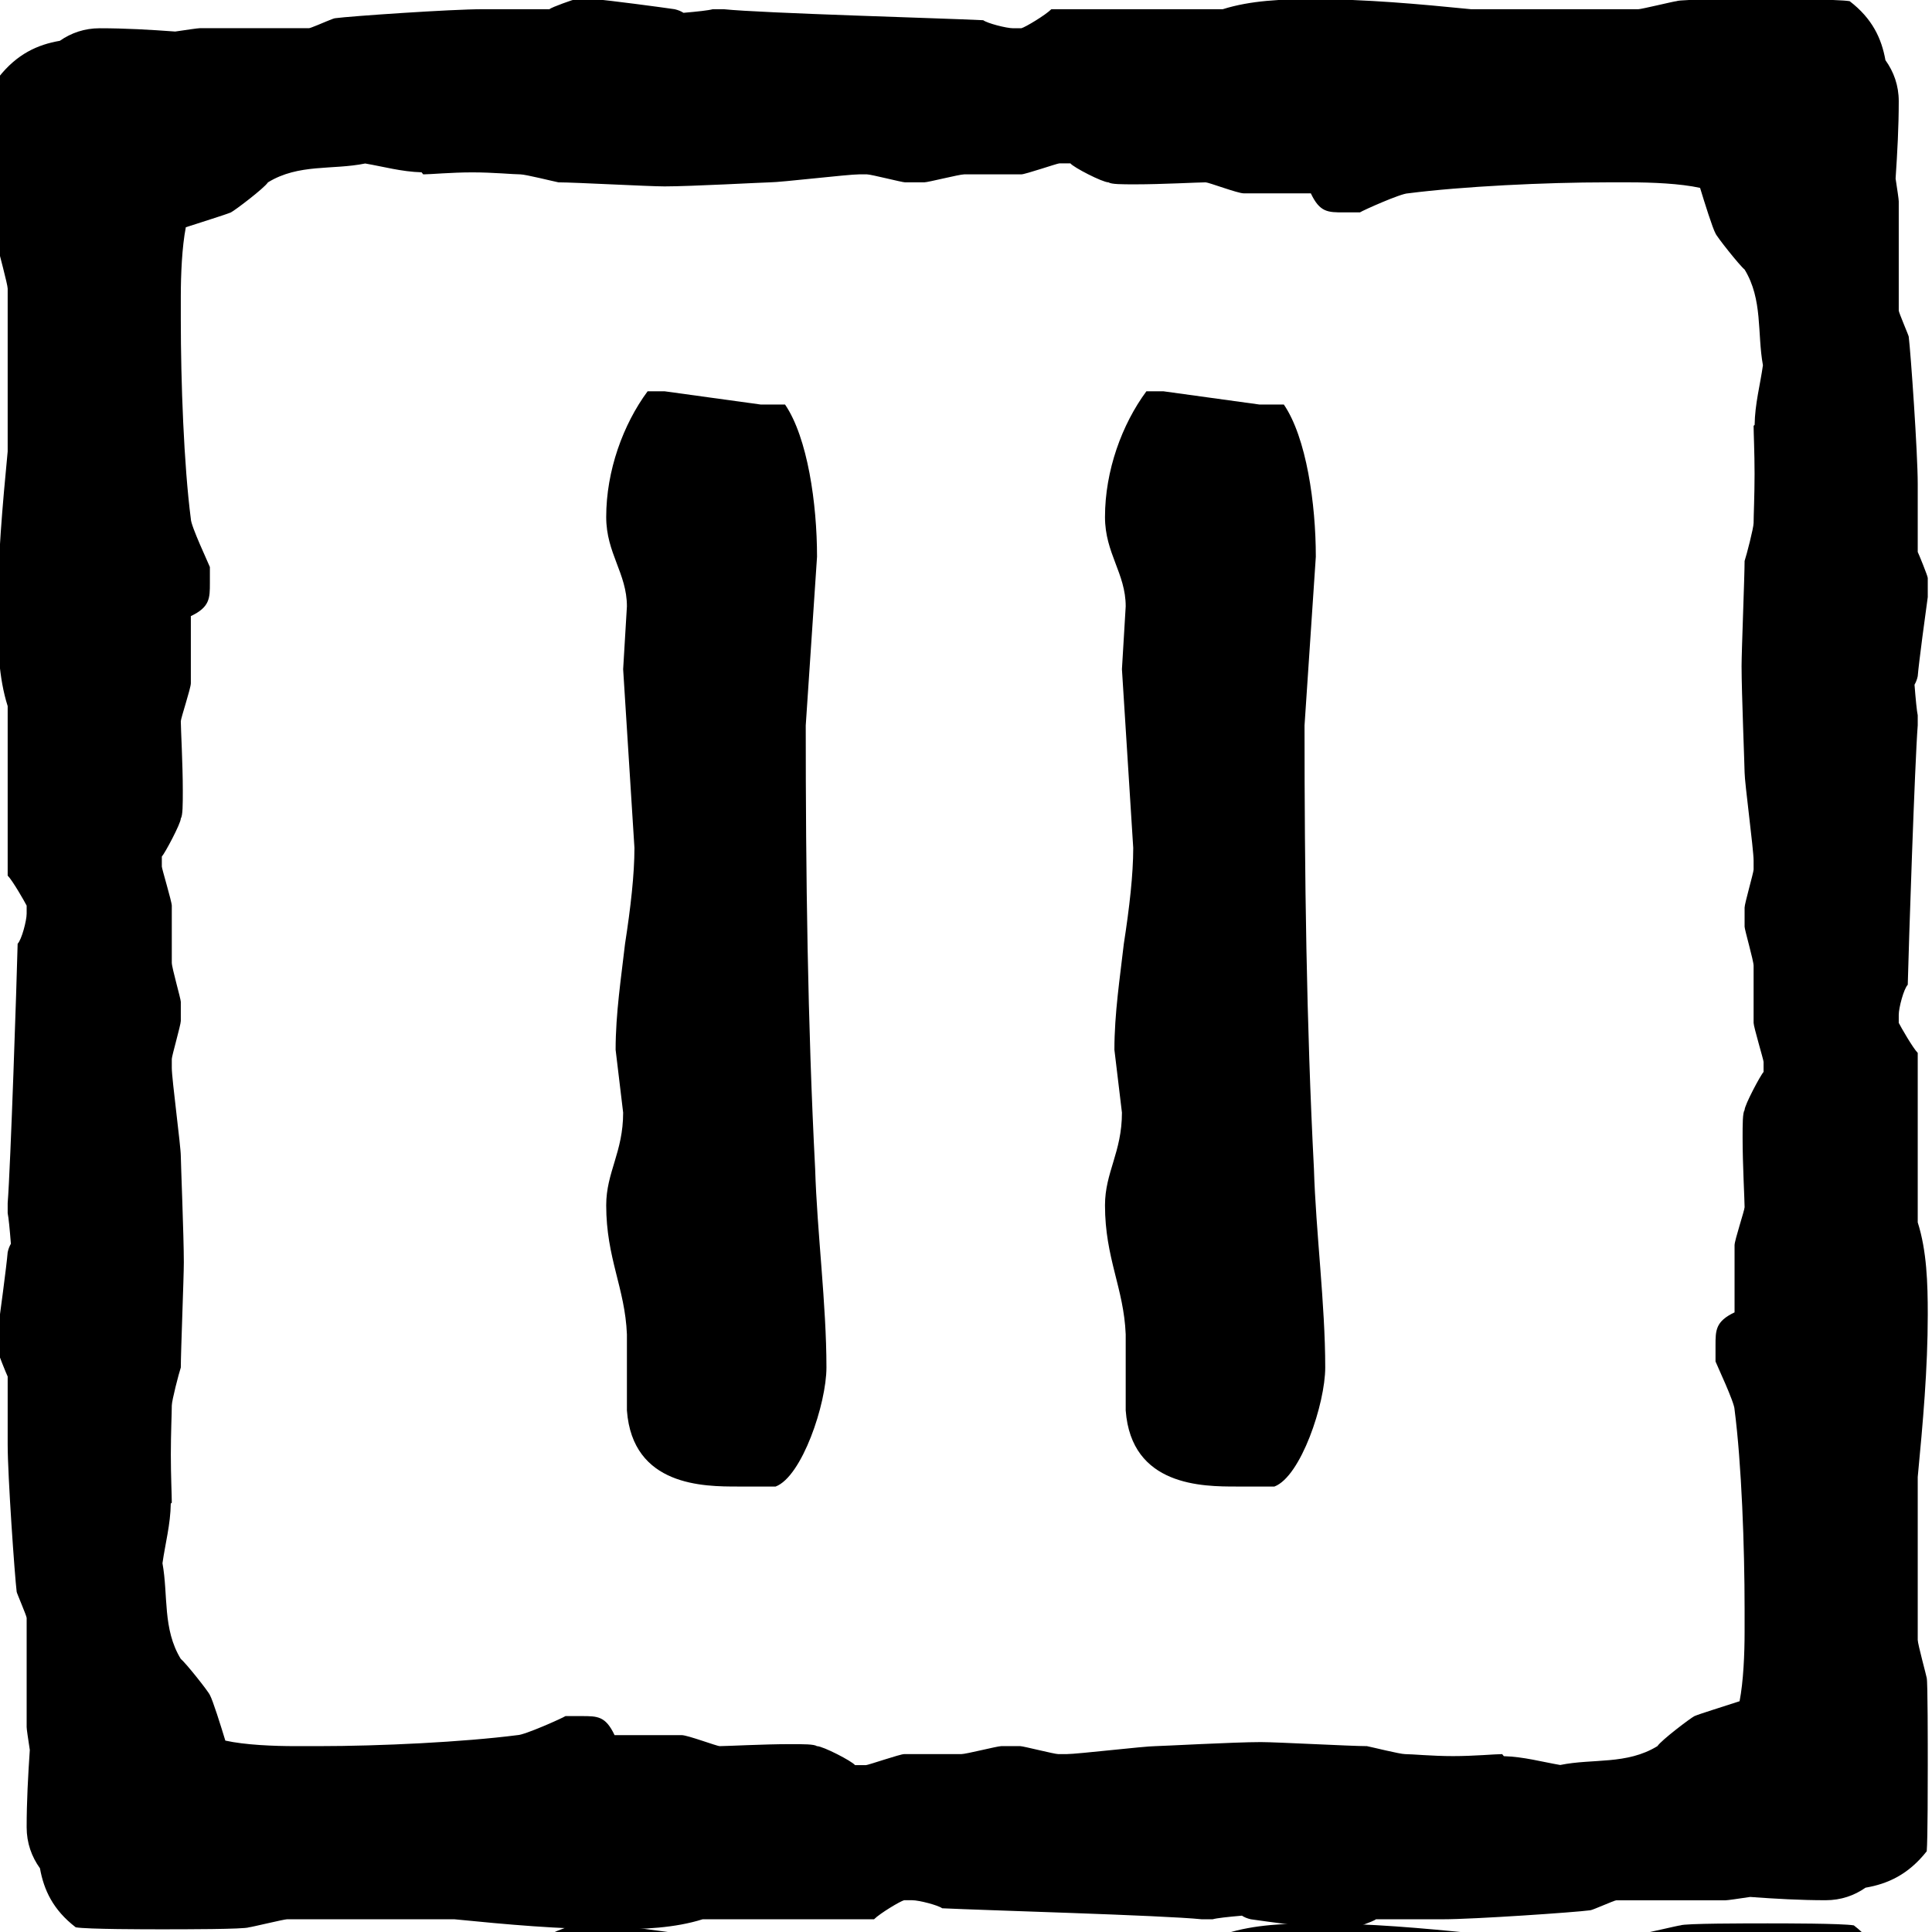 <?xml version="1.0" encoding="UTF-8" standalone="no"?>
<!DOCTYPE svg PUBLIC "-//W3C//DTD SVG 1.1//EN" "http://www.w3.org/Graphics/SVG/1.1/DTD/svg11.dtd">
<svg width="100%" height="100%" viewBox="0 0 30 30" version="1.1" xmlns="http://www.w3.org/2000/svg" xmlns:xlink="http://www.w3.org/1999/xlink" xml:space="preserve" xmlns:serif="http://www.serif.com/" style="fill-rule:evenodd;clip-rule:evenodd;stroke-linejoin:round;stroke-miterlimit:2;">
    <g transform="matrix(1,0,0,1,-30,0)">
        <g>
            <path d="M19.042,0.156C19.477,0.019 19.964,0 20.442,0C21.267,0 22.085,0.075 22.901,0.156L25.502,0.156C25.549,0.156 26.063,0.031 26.094,0.031C26.156,0 27.122,0 27.449,0C27.682,0 28.6,0 28.786,0.031C29.139,0.302 29.282,0.612 29.342,0.948C29.471,1.128 29.549,1.34 29.549,1.587C29.549,1.985 29.527,2.386 29.5,2.788C29.527,2.964 29.549,3.112 29.549,3.143L29.549,4.84C29.549,4.871 29.704,5.229 29.704,5.245C29.735,5.494 29.844,7.051 29.844,7.534L29.844,8.592C29.86,8.623 30,8.966 30,8.997L30,9.293C29.969,9.511 29.86,10.32 29.844,10.523C29.833,10.576 29.815,10.619 29.794,10.655C29.812,10.884 29.83,11.066 29.844,11.131L29.844,11.286C29.798,11.878 29.704,14.712 29.689,15.319C29.627,15.381 29.549,15.677 29.549,15.786L29.549,15.911C29.58,15.973 29.767,16.3 29.844,16.378L29.844,19.012C29.985,19.456 30,19.957 30,20.442C30,21.291 29.924,22.132 29.844,22.97L29.844,25.502C29.844,25.565 29.984,26.078 29.984,26.094C30,26.156 30,27.122 30,27.449C30,27.682 30,28.6 29.984,28.787C29.699,29.149 29.378,29.294 29.033,29.353C28.858,29.475 28.651,29.548 28.413,29.548C28.023,29.548 27.632,29.526 27.24,29.497C27.051,29.525 26.889,29.549 26.857,29.549L25.16,29.549C25.129,29.549 24.786,29.704 24.755,29.704C24.522,29.736 22.949,29.844 22.466,29.844L21.423,29.844C21.392,29.876 21.034,30 21.018,30L20.723,30C20.505,29.984 19.695,29.876 19.477,29.844L19.477,29.844C19.422,29.831 19.376,29.812 19.34,29.788C19.121,29.807 18.948,29.826 18.885,29.844L18.714,29.844C18.122,29.782 15.304,29.704 14.681,29.673C14.619,29.626 14.323,29.548 14.214,29.548L14.089,29.548C14.027,29.564 13.715,29.751 13.622,29.844L10.958,29.844C10.523,29.981 10.036,30 9.558,30C8.733,30 7.915,29.925 7.099,29.844L4.498,29.844C4.451,29.844 3.937,29.969 3.906,29.969C3.844,30 2.878,30 2.551,30C2.318,30 1.4,30 1.214,29.969C0.861,29.698 0.718,29.388 0.658,29.052C0.529,28.872 0.451,28.66 0.451,28.413C0.451,28.015 0.473,27.614 0.5,27.212C0.473,27.036 0.451,26.888 0.451,26.857L0.451,25.16C0.451,25.129 0.296,24.771 0.296,24.755C0.265,24.506 0.156,22.949 0.156,22.466L0.156,21.408C0.14,21.377 0,21.034 0,21.003L0,20.707C0.031,20.489 0.14,19.68 0.156,19.477C0.167,19.424 0.185,19.381 0.206,19.345C0.188,19.116 0.17,18.934 0.156,18.869L0.156,18.714C0.202,18.122 0.296,15.288 0.311,14.681C0.373,14.619 0.451,14.323 0.451,14.214L0.451,14.089C0.42,14.027 0.233,13.7 0.156,13.622L0.156,10.988C0.015,10.544 0,10.043 0,9.558C0,8.709 0.076,7.868 0.156,7.03L0.156,4.498C0.156,4.435 0.016,3.922 0.016,3.906C0,3.844 0,2.878 0,2.551C0,2.318 0,1.4 0.016,1.213C0.301,0.851 0.622,0.706 0.967,0.647C1.142,0.525 1.349,0.452 1.587,0.452C1.977,0.452 2.368,0.474 2.76,0.503C2.949,0.475 3.111,0.451 3.143,0.451L4.84,0.451C4.871,0.451 5.214,0.296 5.245,0.296C5.478,0.264 7.051,0.156 7.534,0.156L8.577,0.156C8.608,0.124 8.966,0 8.982,0L9.277,0C9.495,0.016 10.305,0.124 10.523,0.156L10.523,0.156C10.578,0.169 10.624,0.188 10.66,0.212C10.879,0.193 11.052,0.174 11.115,0.156L11.286,0.156C11.878,0.218 14.696,0.296 15.319,0.327C15.381,0.374 15.677,0.452 15.786,0.452L15.911,0.452C15.973,0.436 16.285,0.249 16.378,0.156L19.042,0.156ZM26.461,2.933C26.152,2.865 25.713,2.847 25.362,2.847L25.02,2.847C24.054,2.847 22.762,2.91 21.921,3.018C21.812,3.018 21.22,3.283 21.174,3.314L20.925,3.314C20.675,3.314 20.551,3.314 20.411,3.018L19.368,3.018C19.274,3.018 18.823,2.847 18.776,2.847C18.667,2.847 18.091,2.878 17.686,2.878C17.468,2.878 17.312,2.878 17.266,2.847C17.172,2.847 16.721,2.614 16.674,2.552L16.503,2.552C16.471,2.552 15.973,2.723 15.911,2.723L15.023,2.723C14.946,2.723 14.463,2.847 14.401,2.847L14.105,2.847C14.058,2.847 13.575,2.723 13.513,2.723L13.388,2.723C13.216,2.723 12.173,2.847 12.002,2.847C11.924,2.847 10.772,2.91 10.367,2.91C10.118,2.91 8.966,2.847 8.717,2.847C8.639,2.832 8.203,2.723 8.125,2.723C8.016,2.723 7.705,2.692 7.378,2.692C7.051,2.692 6.724,2.723 6.615,2.723C6.608,2.713 6.599,2.702 6.589,2.691C6.278,2.682 5.994,2.602 5.713,2.554C5.204,2.658 4.68,2.554 4.202,2.847C4.14,2.941 3.688,3.283 3.626,3.314C3.548,3.348 3.163,3.467 2.925,3.545C2.865,3.853 2.847,4.285 2.847,4.622L2.847,4.98C2.847,5.946 2.894,7.238 3.003,8.079C3.003,8.188 3.283,8.78 3.299,8.826L3.299,9.075C3.299,9.309 3.299,9.449 3.003,9.589L3.003,10.633C3.003,10.71 2.847,11.177 2.847,11.224C2.847,11.333 2.878,11.894 2.878,12.299C2.878,12.517 2.878,12.688 2.847,12.735C2.847,12.812 2.598,13.279 2.552,13.326L2.552,13.482C2.552,13.513 2.707,14.027 2.707,14.089L2.707,14.977C2.707,15.055 2.847,15.537 2.847,15.584L2.847,15.881C2.847,15.943 2.707,16.426 2.707,16.472L2.707,16.612C2.707,16.784 2.847,17.827 2.847,17.982C2.847,18.076 2.894,19.228 2.894,19.633C2.894,19.866 2.847,21.034 2.847,21.268C2.816,21.361 2.707,21.781 2.707,21.859C2.707,21.968 2.692,22.295 2.692,22.622C2.692,22.949 2.707,23.26 2.707,23.369C2.702,23.374 2.697,23.378 2.691,23.383C2.687,23.706 2.605,24.005 2.562,24.31C2.653,24.808 2.562,25.332 2.847,25.798C2.925,25.86 3.283,26.312 3.299,26.359C3.343,26.436 3.467,26.83 3.539,27.067C3.848,27.135 4.287,27.153 4.638,27.153L4.98,27.153C5.946,27.153 7.238,27.09 8.079,26.982C8.188,26.982 8.78,26.717 8.826,26.686L9.075,26.686C9.325,26.686 9.449,26.686 9.589,26.982L10.632,26.982C10.726,26.982 11.177,27.153 11.224,27.153C11.333,27.153 11.909,27.122 12.314,27.122C12.532,27.122 12.688,27.122 12.734,27.153C12.828,27.153 13.279,27.386 13.326,27.448L13.497,27.448C13.529,27.448 14.027,27.277 14.089,27.277L14.977,27.277C15.054,27.277 15.537,27.153 15.599,27.153L15.895,27.153C15.942,27.153 16.425,27.277 16.487,27.277L16.612,27.277C16.784,27.277 17.827,27.153 17.998,27.153C18.076,27.153 19.228,27.09 19.633,27.09C19.882,27.09 21.034,27.153 21.283,27.153C21.361,27.168 21.797,27.277 21.875,27.277C21.984,27.277 22.295,27.308 22.622,27.308C22.949,27.308 23.276,27.277 23.385,27.277C23.392,27.287 23.401,27.298 23.411,27.309C23.722,27.318 24.006,27.398 24.287,27.446C24.796,27.342 25.32,27.446 25.798,27.153C25.86,27.059 26.312,26.717 26.374,26.686C26.452,26.652 26.837,26.533 27.075,26.455C27.135,26.147 27.153,25.715 27.153,25.378L27.153,25.02C27.153,24.054 27.106,22.762 26.997,21.921C26.997,21.812 26.717,21.22 26.701,21.174L26.701,20.925C26.701,20.691 26.701,20.551 26.997,20.411L26.997,19.367C26.997,19.29 27.153,18.823 27.153,18.776C27.153,18.667 27.122,18.106 27.122,17.701C27.122,17.483 27.122,17.312 27.153,17.265C27.153,17.188 27.402,16.721 27.448,16.674L27.448,16.518C27.448,16.487 27.293,15.973 27.293,15.911L27.293,15.023C27.293,14.945 27.153,14.463 27.153,14.416L27.153,14.119C27.153,14.057 27.293,13.574 27.293,13.528L27.293,13.388C27.293,13.216 27.153,12.173 27.153,12.018C27.153,11.924 27.106,10.772 27.106,10.367C27.106,10.134 27.153,8.966 27.153,8.732C27.184,8.639 27.293,8.219 27.293,8.141C27.293,8.032 27.308,7.705 27.308,7.378C27.308,7.051 27.293,6.74 27.293,6.631C27.298,6.626 27.303,6.622 27.309,6.617C27.313,6.294 27.395,5.995 27.438,5.69C27.347,5.192 27.438,4.668 27.153,4.202C27.075,4.14 26.717,3.688 26.701,3.641C26.657,3.564 26.533,3.17 26.461,2.933Z" style="fill-rule:nonzero;"/>
        </g>
        <path d="M19.042,30.156C19.477,30.019 19.964,30 20.442,30C21.267,30 22.085,30.075 22.901,30.156L25.502,30.156C25.549,30.156 26.063,30.031 26.094,30.031C26.156,30 27.122,30 27.449,30C27.682,30 28.6,30 28.786,30.031C29.139,30.302 29.282,30.612 29.342,30.948C29.471,31.128 29.549,31.34 29.549,31.587C29.549,31.985 29.527,32.386 29.5,32.788C29.527,32.964 29.549,33.112 29.549,33.143L29.549,34.84C29.549,34.871 29.704,35.229 29.704,35.245C29.735,35.494 29.844,37.051 29.844,37.534L29.844,38.592C29.86,38.623 30,38.966 30,38.997L30,39.293C29.969,39.511 29.86,40.32 29.844,40.523C29.833,40.576 29.815,40.619 29.794,40.655C29.812,40.884 29.83,41.066 29.844,41.131L29.844,41.286C29.798,41.878 29.704,44.712 29.689,45.319C29.627,45.381 29.549,45.677 29.549,45.786L29.549,45.911C29.58,45.973 29.767,46.3 29.844,46.378L29.844,49.012C29.985,49.456 30,49.957 30,50.442C30,51.291 29.924,52.132 29.844,52.97L29.844,55.502C29.844,55.565 29.984,56.078 29.984,56.094C30,56.156 30,57.122 30,57.449C30,57.682 30,58.6 29.984,58.787C29.699,59.149 29.378,59.294 29.033,59.353C28.858,59.475 28.651,59.548 28.413,59.548C28.023,59.548 27.632,59.526 27.24,59.497C27.051,59.525 26.889,59.549 26.857,59.549L25.16,59.549C25.129,59.549 24.786,59.704 24.755,59.704C24.522,59.736 22.949,59.844 22.466,59.844L21.423,59.844C21.392,59.876 21.034,60 21.018,60L20.723,60C20.505,59.984 19.695,59.876 19.477,59.844L19.477,59.844C19.422,59.831 19.376,59.812 19.34,59.788C19.121,59.807 18.948,59.826 18.885,59.844L18.714,59.844C18.122,59.782 15.304,59.704 14.681,59.673C14.619,59.626 14.323,59.548 14.214,59.548L14.089,59.548C14.027,59.564 13.715,59.751 13.622,59.844L10.958,59.844C10.523,59.981 10.036,60 9.558,60C8.733,60 7.915,59.925 7.099,59.844L4.498,59.844C4.451,59.844 3.937,59.969 3.906,59.969C3.844,60 2.878,60 2.551,60C2.318,60 1.4,60 1.214,59.969C0.861,59.698 0.718,59.388 0.658,59.052C0.529,58.872 0.451,58.66 0.451,58.413C0.451,58.015 0.473,57.614 0.5,57.212C0.473,57.036 0.451,56.888 0.451,56.857L0.451,55.16C0.451,55.129 0.296,54.771 0.296,54.755C0.265,54.506 0.156,52.949 0.156,52.466L0.156,51.408C0.14,51.377 0,51.034 0,51.003L0,50.707C0.031,50.489 0.14,49.68 0.156,49.477C0.167,49.424 0.185,49.381 0.206,49.345C0.188,49.116 0.17,48.934 0.156,48.869L0.156,48.714C0.202,48.122 0.296,45.288 0.311,44.681C0.373,44.619 0.451,44.323 0.451,44.214L0.451,44.089C0.42,44.027 0.233,43.7 0.156,43.622L0.156,40.988C0.015,40.544 0,40.043 0,39.558C0,38.709 0.076,37.868 0.156,37.03L0.156,34.498C0.156,34.435 0.016,33.922 0.016,33.906C0,33.844 0,32.878 0,32.551C0,32.318 0,31.4 0.016,31.213C0.301,30.851 0.622,30.706 0.967,30.647C1.142,30.525 1.349,30.452 1.587,30.452C1.977,30.452 2.368,30.474 2.76,30.503C2.949,30.475 3.111,30.451 3.143,30.451L4.84,30.451C4.871,30.451 5.214,30.296 5.245,30.296C5.478,30.264 7.051,30.156 7.534,30.156L8.577,30.156C8.608,30.124 8.966,30 8.982,30L9.277,30C9.495,30.016 10.305,30.124 10.523,30.156L10.523,30.156C10.578,30.169 10.624,30.188 10.66,30.212C10.879,30.193 11.052,30.174 11.115,30.156L11.286,30.156C11.878,30.218 14.696,30.296 15.319,30.327C15.381,30.374 15.677,30.452 15.786,30.452L15.911,30.452C15.973,30.436 16.285,30.249 16.378,30.156L19.042,30.156ZM10.101,36.191C10.14,36.161 10.178,36.135 10.215,36.111C10.271,36.153 10.329,36.193 10.391,36.23L10.823,36.243C10.917,36.313 10.988,36.415 11.042,36.533C11.431,36.684 11.835,36.819 12.161,37.036C12.612,37.306 12.566,37.634 13.204,37.847C13.578,37.975 14.231,39.213 14.792,39.285C14.792,39.285 14.932,39.327 14.932,39.356C15.944,40.025 15.929,40.195 16.147,40.267C16.147,40.267 16.38,40.295 16.676,40.295C16.941,40.48 17.33,41.035 17.672,41.249C18.965,41.818 18.918,41.989 19.074,42.216C19.447,42.529 19.696,42.487 20.179,42.97C20.335,42.97 20.693,43.639 20.848,43.71C21.502,44.109 22.95,44.522 22.95,45.39C22.95,46.13 21.767,46.841 21.129,46.984C20.802,47.055 20.288,47.923 20.101,47.923C19.743,48.393 19.556,48.364 19.136,48.563C18.965,48.734 18.638,49.574 18.186,49.574C18.155,49.574 17.999,49.616 17.999,49.616C17.641,49.702 17.376,49.816 17.112,50.058L16.676,50.584L16.147,50.584C16.038,50.584 15.197,51.424 14.636,51.566C14.045,51.908 13.764,52.619 13.282,52.89L12.939,52.989L12.161,53.928C11.881,54.057 11.46,54.028 11.242,54.199C10.915,54.427 10.588,54.711 10.246,54.711C9.327,54.711 8.658,53.687 8.658,53.146C8.658,52.832 8.818,52.584 9.052,52.377C9.049,52.362 9.047,52.346 9.045,52.33L9.045,51.708C9.034,51.338 8.795,51.061 8.795,50.651C8.795,50.4 8.988,50.215 8.988,49.898L8.874,49.369L9.125,47.703C9.125,47.254 8.988,46.791 8.988,46.263L9.045,45.734L8.794,45.232C8.794,45.126 8.988,44.756 9.045,44.782C8.965,44.624 8.681,43.037 8.681,42.813C8.681,42.509 8.817,42.377 8.817,42.059C8.817,41.821 8.737,41.689 8.737,41.531C8.737,40.936 8.988,40.394 8.988,39.865C8.988,39.363 8.794,38.9 8.795,38.398L8.897,37.896C8.897,37.592 8.658,37.486 8.658,37.169C8.658,36.746 8.829,36.362 9.114,36.111L9.41,36.111C9.677,36.111 9.877,36.154 10.101,36.191ZM11.134,38.587L11.119,38.834C11.119,40.05 11.165,41.279 11.199,42.495C11.233,42.998 11.393,43.593 11.393,44.108L11.199,44.624L11.393,45.324L11.279,46.672C11.279,47.955 11.301,49.197 11.381,50.387C11.384,50.513 11.394,50.643 11.408,50.777C11.842,50.48 12.366,50.155 12.799,49.873C13.235,49.873 14.154,48.834 14.356,48.563C14.932,48.065 14.948,48.606 15.352,47.894C15.446,47.752 16.707,47.055 16.738,47.055C16.847,47.041 17.034,46.87 17.05,46.841C17.844,46.315 18.513,45.774 19.4,45.262C19.618,45.262 19.945,44.949 19.945,44.621C18.965,43.853 18.638,43.839 17.563,43.141C17.252,42.942 17.143,42.657 16.707,42.501C16.676,42.501 16.442,42.458 16.442,42.458C16.271,42.287 16.256,41.946 16.006,41.946C15.493,41.946 15.041,41.206 14.792,41.007L13.749,40.295C13.64,40.295 13.048,39.797 12.939,39.726C12.635,39.567 11.657,38.706 11.134,38.587Z"/>
        <path d="M49.042,30.022C49.477,29.885 49.964,29.866 50.442,29.866C51.267,29.866 52.085,29.94 52.901,30.022L55.502,30.022C55.549,30.022 56.063,29.897 56.094,29.897C56.156,29.866 57.122,29.866 57.449,29.866C57.682,29.866 58.6,29.866 58.786,29.897C59.139,30.168 59.282,30.478 59.342,30.814C59.471,30.994 59.549,31.206 59.549,31.453C59.549,31.851 59.527,32.252 59.5,32.654C59.527,32.83 59.549,32.978 59.549,33.009L59.549,34.706C59.549,34.737 59.704,35.095 59.704,35.111C59.735,35.36 59.844,36.917 59.844,37.399L59.844,38.458C59.86,38.489 60,38.832 60,38.863L60,39.159C59.969,39.377 59.86,40.186 59.844,40.389C59.833,40.442 59.815,40.485 59.794,40.521C59.812,40.75 59.83,40.932 59.844,40.997L59.844,41.152C59.798,41.744 59.704,44.578 59.689,45.185C59.627,45.247 59.549,45.543 59.549,45.652L59.549,45.777C59.58,45.839 59.767,46.166 59.844,46.244L59.844,48.878C59.985,49.322 60,49.823 60,50.308C60,51.157 59.924,51.998 59.844,52.836L59.844,55.368C59.844,55.43 59.984,55.944 59.984,55.96C60,56.022 60,56.987 60,57.314C60,57.548 60,58.466 59.984,58.652C59.699,59.015 59.378,59.16 59.033,59.219C58.858,59.341 58.651,59.414 58.413,59.414C58.023,59.414 57.632,59.392 57.24,59.363C57.051,59.391 56.889,59.415 56.857,59.415L55.16,59.415C55.129,59.415 54.786,59.57 54.755,59.57C54.522,59.601 52.949,59.71 52.466,59.71L51.423,59.71C51.392,59.741 51.034,59.866 51.018,59.866L50.723,59.866C50.505,59.85 49.695,59.741 49.477,59.71L49.477,59.71C49.422,59.697 49.376,59.678 49.34,59.654C49.121,59.673 48.948,59.692 48.885,59.71L48.714,59.71C48.122,59.648 45.304,59.57 44.681,59.539C44.619,59.492 44.323,59.414 44.214,59.414L44.089,59.414C44.027,59.43 43.715,59.617 43.622,59.71L40.958,59.71C40.523,59.847 40.036,59.866 39.558,59.866C38.733,59.866 37.915,59.791 37.099,59.71L34.498,59.71C34.451,59.71 33.937,59.835 33.906,59.835C33.844,59.866 32.878,59.866 32.551,59.866C32.318,59.866 31.4,59.866 31.214,59.835C30.861,59.564 30.718,59.254 30.658,58.918C30.529,58.738 30.451,58.526 30.451,58.279C30.451,57.881 30.473,57.48 30.5,57.077C30.473,56.901 30.451,56.754 30.451,56.723L30.451,55.026C30.451,54.995 30.296,54.637 30.296,54.621C30.265,54.372 30.156,52.815 30.156,52.332L30.156,51.274C30.14,51.242 30,50.9 30,50.869L30,50.573C30.031,50.355 30.14,49.545 30.156,49.343C30.167,49.29 30.185,49.247 30.206,49.211C30.188,48.982 30.17,48.8 30.156,48.735L30.156,48.579C30.202,47.988 30.296,45.154 30.311,44.547C30.373,44.484 30.451,44.189 30.451,44.08L30.451,43.955C30.42,43.893 30.233,43.566 30.156,43.488L30.156,40.854C30.015,40.41 30,39.909 30,39.423C30,38.575 30.076,37.734 30.156,36.896L30.156,34.364C30.156,34.301 30.016,33.788 30.016,33.772C30,33.71 30,32.744 30,32.417C30,32.184 30,31.266 30.016,31.079C30.301,30.716 30.622,30.572 30.967,30.513C31.142,30.39 31.349,30.317 31.587,30.317C31.977,30.317 32.368,30.34 32.76,30.369C32.949,30.341 33.111,30.317 33.143,30.317L34.84,30.317C34.871,30.317 35.214,30.162 35.245,30.162C35.478,30.13 37.051,30.021 37.534,30.021L38.577,30.021C38.608,29.99 38.966,29.866 38.982,29.866L39.277,29.866C39.495,29.881 40.305,29.99 40.523,30.021L40.523,30.022C40.578,30.035 40.624,30.054 40.66,30.078C40.879,30.059 41.052,30.04 41.115,30.022L41.286,30.022C41.878,30.084 44.696,30.162 45.319,30.193C45.381,30.24 45.677,30.317 45.786,30.317L45.911,30.317C45.973,30.302 46.285,30.115 46.378,30.022L49.042,30.022ZM42.062,53.256C42.461,53.081 42.832,51.952 42.832,51.4C42.832,50.396 42.689,49.267 42.661,48.314C42.561,46.056 42.532,43.747 42.532,41.414L42.689,38.804C42.689,37.951 42.561,36.948 42.19,36.421L41.819,36.421L40.335,36.245L40.064,36.245C39.679,36.722 39.422,37.475 39.422,38.202C39.422,38.754 39.751,39.03 39.751,39.557L39.679,40.536L39.85,43.321C39.85,43.747 39.793,44.224 39.722,44.801C39.651,45.328 39.579,45.88 39.579,46.457L39.679,47.436C39.679,48.063 39.422,48.364 39.422,48.891C39.422,49.669 39.722,50.17 39.751,50.873L39.751,52.052C39.822,53.256 40.935,53.256 41.477,53.256L42.062,53.256ZM49.807,53.256C50.207,53.081 50.578,51.952 50.578,51.4C50.578,50.396 50.435,49.267 50.406,48.314C50.307,46.056 50.278,43.747 50.278,41.414L50.435,38.804C50.435,37.951 50.307,36.948 49.936,36.421L49.565,36.421L48.081,36.245L47.81,36.245C47.425,36.722 47.168,37.475 47.168,38.202C47.168,38.754 47.496,39.03 47.496,39.557L47.425,40.536L47.596,43.321C47.596,43.747 47.539,44.224 47.468,44.801C47.396,45.328 47.325,45.88 47.325,46.457L47.425,47.436C47.425,48.063 47.168,48.364 47.168,48.891C47.168,49.669 47.468,50.17 47.496,50.873L47.496,52.052C47.568,53.256 48.68,53.256 49.222,53.256L49.807,53.256Z"/>
        <g transform="matrix(1,0,0,1,60,-0.268)">
            <path d="M19.042,30.156C19.477,30.019 19.964,30 20.442,30C21.267,30 22.085,30.075 22.901,30.156L25.502,30.156C25.549,30.156 26.063,30.031 26.094,30.031C26.156,30 27.122,30 27.449,30C27.682,30 28.6,30 28.786,30.031C29.139,30.302 29.282,30.612 29.342,30.948C29.471,31.128 29.549,31.34 29.549,31.587C29.549,31.985 29.527,32.386 29.5,32.788C29.527,32.964 29.549,33.112 29.549,33.143L29.549,34.84C29.549,34.871 29.704,35.229 29.704,35.245C29.735,35.494 29.844,37.051 29.844,37.534L29.844,38.592C29.86,38.623 30,38.966 30,38.997L30,39.293C29.969,39.511 29.86,40.32 29.844,40.523C29.833,40.576 29.815,40.619 29.794,40.655C29.812,40.884 29.83,41.066 29.844,41.131L29.844,41.286C29.798,41.878 29.704,44.712 29.689,45.319C29.627,45.381 29.549,45.677 29.549,45.786L29.549,45.911C29.58,45.973 29.767,46.3 29.844,46.378L29.844,49.012C29.985,49.456 30,49.957 30,50.442C30,51.291 29.924,52.132 29.844,52.97L29.844,55.502C29.844,55.565 29.984,56.078 29.984,56.094C30,56.156 30,57.122 30,57.449C30,57.682 30,58.6 29.984,58.787C29.699,59.149 29.378,59.294 29.033,59.353C28.858,59.475 28.651,59.548 28.413,59.548C28.023,59.548 27.632,59.526 27.24,59.497C27.051,59.525 26.889,59.549 26.857,59.549L25.16,59.549C25.129,59.549 24.786,59.704 24.755,59.704C24.522,59.736 22.949,59.844 22.466,59.844L21.423,59.844C21.392,59.876 21.034,60 21.018,60L20.723,60C20.505,59.984 19.695,59.876 19.477,59.844L19.477,59.844C19.422,59.831 19.376,59.812 19.34,59.788C19.121,59.807 18.948,59.826 18.885,59.844L18.714,59.844C18.122,59.782 15.304,59.704 14.681,59.673C14.619,59.626 14.323,59.548 14.214,59.548L14.089,59.548C14.027,59.564 13.715,59.751 13.622,59.844L10.958,59.844C10.523,59.981 10.036,60 9.558,60C8.733,60 7.915,59.925 7.099,59.844L4.498,59.844C4.451,59.844 3.937,59.969 3.906,59.969C3.844,60 2.878,60 2.551,60C2.318,60 1.4,60 1.214,59.969C0.861,59.698 0.718,59.388 0.658,59.052C0.529,58.872 0.451,58.66 0.451,58.413C0.451,58.015 0.473,57.614 0.5,57.212C0.473,57.036 0.451,56.888 0.451,56.857L0.451,55.16C0.451,55.129 0.296,54.771 0.296,54.755C0.265,54.506 0.156,52.949 0.156,52.466L0.156,51.408C0.14,51.377 0,51.034 0,51.003L0,50.707C0.031,50.489 0.14,49.68 0.156,49.477C0.167,49.424 0.185,49.381 0.206,49.345C0.188,49.116 0.17,48.934 0.156,48.869L0.156,48.714C0.202,48.122 0.296,45.288 0.311,44.681C0.373,44.619 0.451,44.323 0.451,44.214L0.451,44.089C0.42,44.027 0.233,43.7 0.156,43.622L0.156,40.988C0.015,40.544 0,40.043 0,39.558C0,38.709 0.076,37.868 0.156,37.03L0.156,34.498C0.156,34.435 0.016,33.922 0.016,33.906C0,33.844 0,32.878 0,32.551C0,32.318 0,31.4 0.016,31.213C0.301,30.851 0.622,30.706 0.967,30.647C1.142,30.525 1.349,30.452 1.587,30.452C1.977,30.452 2.368,30.474 2.76,30.503C2.949,30.475 3.111,30.451 3.143,30.451L4.84,30.451C4.871,30.451 5.214,30.296 5.245,30.296C5.478,30.264 7.051,30.156 7.534,30.156L8.577,30.156C8.608,30.124 8.966,30 8.982,30L9.277,30C9.495,30.016 10.305,30.124 10.523,30.156L10.523,30.156C10.578,30.169 10.624,30.188 10.66,30.212C10.879,30.193 11.052,30.174 11.115,30.156L11.286,30.156C11.878,30.218 14.696,30.296 15.319,30.327C15.381,30.374 15.677,30.452 15.786,30.452L15.911,30.452C15.973,30.436 16.285,30.249 16.378,30.156L19.042,30.156ZM13.047,37.198C13.467,37.051 13.946,37.031 14.415,37.031C14.609,37.031 14.804,37.036 14.997,37.044C15.021,37.036 15.037,37.031 15.04,37.031L15.313,37.031C15.424,37.039 15.699,37.073 15.958,37.106C17.099,37.202 18.232,37.358 19.373,37.358L20.335,37.358C20.364,37.358 20.81,37.173 20.881,37.173C21.657,37.173 22.82,37.571 22.82,38.479C22.82,39.458 22.676,40.453 22.676,41.447C22.676,42.314 22.892,43.18 22.949,44.032L22.949,45.41C22.964,45.581 23.05,46.987 23.093,47.186L23.093,47.328C23.05,47.867 23.106,49.124 23.106,49.365C23.106,49.422 23.236,49.891 23.236,49.905C23.25,49.962 23.25,50.842 23.25,51.141C23.25,51.354 23.25,52.191 23.236,52.361C22.704,53.028 22.044,52.886 21.326,52.929C21.196,52.929 20.421,53.057 20.349,53.057L18.783,53.057C18.754,53.057 18.438,53.199 18.409,53.199C18.275,53.216 17.668,53.261 17.119,53.292C16.659,53.505 16.109,53.531 15.572,53.531C13.905,53.531 12.266,53.205 10.614,53.205L9.651,53.205C9.622,53.205 9.177,53.389 9.105,53.389C8.33,53.389 7.167,52.992 7.167,52.084C7.167,51.104 6.894,45.083 6.894,45.083C6.937,45.041 7.037,44.771 7.037,44.686C7.037,44.572 6.894,43.706 6.894,43.592L6.894,41.135C6.894,41.078 6.764,40.609 6.764,40.595C6.75,40.538 6.75,39.657 6.75,39.359C6.75,39.146 6.75,38.309 6.764,38.138C7.296,37.471 7.956,37.613 8.674,37.571C8.804,37.571 9.579,37.443 9.651,37.443L11.217,37.443C11.246,37.443 11.562,37.301 11.591,37.301C11.738,37.282 12.461,37.229 13.047,37.198ZM13.662,51.36C13.784,51.31 13.916,51.283 13.954,51.283C14.63,51.169 15.204,51.141 15.822,51.141L16.57,51.141C16.713,51.041 16.843,51.013 16.972,51.013C17.015,51.013 17.072,51.013 17.116,51.013C17.547,51.013 17.92,51.169 18.308,51.169C18.409,51.169 18.639,51.169 18.682,51.141C19.013,51.141 19.846,51.013 19.932,51.013C20.004,50.999 20.406,50.601 20.478,50.473C20.593,50.232 20.622,49.663 20.622,49.251L20.622,48.925C20.622,48.044 20.609,48.137 20.609,47.995C20.609,47.909 20.565,46.858 20.565,46.489C20.565,46.276 20.609,45.211 20.609,44.998C20.637,44.912 20.738,44.529 20.738,44.458C20.738,44.359 20.752,44.06 20.752,43.762C20.752,43.464 20.738,43.18 20.738,43.081C20.838,42.995 21.011,42.754 21.011,42.683C21.011,42.612 20.881,42.285 20.881,42.271C20.781,41.802 20.881,41.305 20.609,40.865C20.537,40.808 20.206,40.396 20.192,40.353C20.134,40.254 19.933,39.586 19.919,39.544C19.833,39.416 19.559,39.26 19.488,39.217C19.215,39.217 17.979,39.089 17.706,39.089L17.26,39.089C17.174,39.089 16.254,39.217 16.182,39.217C16.154,39.245 16.039,39.245 15.909,39.245L15.87,39.245C15.514,39.298 15.185,39.329 14.858,39.344C14.821,39.353 14.791,39.359 14.774,39.359L13.43,39.359C13.287,39.458 13.157,39.487 13.028,39.487C12.985,39.487 12.928,39.487 12.884,39.487C12.453,39.487 12.08,39.331 11.692,39.331C11.591,39.331 11.361,39.331 11.318,39.359C10.987,39.359 10.154,39.487 10.068,39.487C9.996,39.501 9.594,39.899 9.522,40.027C9.407,40.268 9.378,40.836 9.378,41.248L9.378,41.575C9.378,42.456 9.421,43.635 9.522,44.402C9.522,44.501 9.78,45.041 9.795,45.083L9.795,45.311C9.795,45.524 9.795,45.652 9.522,45.779L9.522,46.731C9.522,46.802 9.378,47.228 9.378,47.271C9.378,47.37 9.407,47.882 9.407,48.251C9.407,48.45 9.407,48.606 9.378,48.649C9.378,48.72 9.105,49.258 9.378,49.698C9.45,49.755 9.78,50.167 9.795,50.21C9.852,50.309 10.053,50.977 10.068,51.019C10.154,51.147 10.427,51.303 10.499,51.346C10.772,51.346 12.008,51.474 12.281,51.474L12.726,51.474C12.794,51.474 13.383,51.394 13.662,51.36Z"/>
        </g>
        <g transform="matrix(2.657,0,0,2.657,-149.076,-240.094)">
            <g transform="matrix(0.376,0,0,0.376,56.104,90.358)">
                <path d="M49.042,0.156C49.477,0.019 49.964,0 50.442,0C51.267,0 52.085,0.075 52.901,0.156L55.502,0.156C55.549,0.156 56.063,0.031 56.094,0.031C56.156,0 57.122,0 57.449,0C57.682,0 58.6,0 58.786,0.031C59.139,0.302 59.282,0.612 59.342,0.948C59.471,1.128 59.549,1.34 59.549,1.587C59.549,1.985 59.527,2.386 59.5,2.788C59.527,2.964 59.549,3.112 59.549,3.143L59.549,4.84C59.549,4.871 59.704,5.229 59.704,5.245C59.735,5.494 59.844,7.051 59.844,7.534L59.844,8.592C59.86,8.623 60,8.966 60,8.997L60,9.293C59.969,9.511 59.86,10.32 59.844,10.523C59.833,10.576 59.815,10.619 59.794,10.655C59.812,10.884 59.83,11.066 59.844,11.131L59.844,11.286C59.798,11.878 59.704,14.712 59.689,15.319C59.627,15.381 59.549,15.677 59.549,15.786L59.549,15.911C59.58,15.973 59.767,16.3 59.844,16.378L59.844,19.012C59.985,19.456 60,19.957 60,20.442C60,21.291 59.924,22.132 59.844,22.97L59.844,25.502C59.844,25.565 59.984,26.078 59.984,26.094C60,26.156 60,27.122 60,27.449C60,27.682 60,28.6 59.984,28.787C59.699,29.149 59.378,29.294 59.033,29.353C58.858,29.475 58.651,29.548 58.413,29.548C58.023,29.548 57.632,29.526 57.24,29.497C57.051,29.525 56.889,29.549 56.857,29.549L55.16,29.549C55.129,29.549 54.786,29.704 54.755,29.704C54.522,29.736 52.949,29.844 52.466,29.844L51.423,29.844C51.392,29.876 51.034,30 51.018,30L50.723,30C50.505,29.984 49.695,29.876 49.477,29.844L49.477,29.844C49.422,29.831 49.376,29.812 49.34,29.788C49.121,29.807 48.948,29.826 48.885,29.844L48.714,29.844C48.122,29.782 45.304,29.704 44.681,29.673C44.619,29.626 44.323,29.548 44.214,29.548L44.089,29.548C44.027,29.564 43.715,29.751 43.622,29.844L40.958,29.844C40.523,29.981 40.036,30 39.558,30C38.733,30 37.915,29.925 37.099,29.844L34.498,29.844C34.451,29.844 33.937,29.969 33.906,29.969C33.844,30 32.878,30 32.551,30C32.318,30 31.4,30 31.214,29.969C30.861,29.698 30.718,29.388 30.658,29.052C30.529,28.872 30.451,28.66 30.451,28.413C30.451,28.015 30.473,27.614 30.5,27.212C30.473,27.036 30.451,26.888 30.451,26.857L30.451,25.16C30.451,25.129 30.296,24.771 30.296,24.755C30.265,24.506 30.156,22.949 30.156,22.466L30.156,21.408C30.14,21.377 30,21.034 30,21.003L30,20.707C30.031,20.489 30.14,19.68 30.156,19.477C30.167,19.424 30.185,19.381 30.206,19.345C30.188,19.116 30.17,18.934 30.156,18.869L30.156,18.714C30.202,18.122 30.296,15.288 30.311,14.681C30.373,14.619 30.451,14.323 30.451,14.214L30.451,14.089C30.42,14.027 30.233,13.7 30.156,13.622L30.156,10.988C30.015,10.544 30,10.043 30,9.558C30,8.709 30.076,7.868 30.156,7.03L30.156,4.498C30.156,4.435 30.016,3.922 30.016,3.906C30,3.844 30,2.878 30,2.551C30,2.318 30,1.4 30.016,1.213C30.301,0.851 30.622,0.706 30.967,0.647C31.142,0.525 31.349,0.452 31.587,0.452C31.977,0.452 32.368,0.474 32.76,0.503C32.949,0.475 33.111,0.451 33.143,0.451L34.84,0.451C34.852,0.451 34.907,0.429 34.974,0.402L35.111,0.345C35.178,0.317 35.233,0.296 35.245,0.296C35.478,0.264 37.051,0.156 37.534,0.156L38.577,0.156C38.608,0.124 38.966,0 38.982,0L39.277,0C39.495,0.016 40.305,0.124 40.523,0.156L40.523,0.156C40.578,0.169 40.624,0.188 40.66,0.212C40.879,0.193 41.052,0.174 41.115,0.156L41.286,0.156C41.878,0.218 44.696,0.296 45.319,0.327C45.381,0.374 45.677,0.452 45.786,0.452L45.911,0.452C45.973,0.436 46.285,0.249 46.378,0.156L49.042,0.156ZM56.461,2.933C56.152,2.865 55.713,2.847 55.362,2.847L55.02,2.847C54.054,2.847 52.762,2.91 51.921,3.018C51.812,3.018 51.22,3.283 51.174,3.314L50.925,3.314C50.675,3.314 50.551,3.314 50.411,3.018L49.368,3.018C49.274,3.018 48.823,2.847 48.776,2.847C48.667,2.847 48.091,2.878 47.686,2.878C47.468,2.878 47.312,2.878 47.266,2.847C47.172,2.847 46.721,2.614 46.674,2.552L46.503,2.552C46.471,2.552 45.973,2.723 45.911,2.723L45.023,2.723C44.946,2.723 44.463,2.847 44.401,2.847L44.105,2.847C44.058,2.847 43.575,2.723 43.513,2.723L43.388,2.723C43.216,2.723 42.173,2.847 42.002,2.847C41.924,2.847 40.772,2.91 40.367,2.91C40.118,2.91 38.966,2.847 38.717,2.847C38.639,2.832 38.203,2.723 38.125,2.723C38.016,2.723 37.705,2.692 37.378,2.692C37.051,2.692 36.724,2.723 36.615,2.723C36.608,2.713 36.599,2.702 36.589,2.691C36.278,2.682 35.994,2.602 35.713,2.554C35.204,2.658 34.68,2.554 34.202,2.847C34.14,2.941 33.688,3.283 33.626,3.314C33.548,3.348 33.163,3.467 32.925,3.545C32.865,3.853 32.847,4.285 32.847,4.622L32.847,4.98C32.847,5.946 32.894,7.238 33.003,8.079C33.003,8.188 33.283,8.78 33.299,8.826L33.299,9.075C33.299,9.309 33.299,9.449 33.003,9.589L33.003,10.633C33.003,10.71 32.847,11.177 32.847,11.224C32.847,11.333 32.878,11.894 32.878,12.299C32.878,12.517 32.878,12.688 32.847,12.735C32.847,12.812 32.598,13.279 32.552,13.326L32.552,13.482C32.552,13.513 32.707,14.027 32.707,14.089L32.707,14.977C32.707,15.055 32.847,15.537 32.847,15.584L32.847,15.881C32.847,15.943 32.707,16.426 32.707,16.472L32.707,16.612C32.707,16.784 32.847,17.827 32.847,17.982C32.847,18.076 32.894,19.228 32.894,19.633C32.894,19.866 32.847,21.034 32.847,21.268C32.816,21.361 32.707,21.781 32.707,21.859C32.707,21.968 32.692,22.295 32.692,22.622C32.692,22.949 32.707,23.26 32.707,23.369C32.702,23.374 32.697,23.378 32.691,23.383C32.687,23.706 32.605,24.005 32.562,24.31C32.653,24.808 32.562,25.332 32.847,25.798C32.925,25.86 33.283,26.312 33.299,26.359C33.343,26.436 33.467,26.83 33.539,27.067C33.848,27.135 34.287,27.153 34.638,27.153L34.98,27.153C35.946,27.153 37.238,27.09 38.079,26.982C38.188,26.982 38.78,26.717 38.826,26.686L39.075,26.686C39.325,26.686 39.449,26.686 39.589,26.982L40.632,26.982C40.726,26.982 41.177,27.153 41.224,27.153C41.333,27.153 41.909,27.122 42.314,27.122C42.532,27.122 42.688,27.122 42.734,27.153C42.828,27.153 43.279,27.386 43.326,27.448L43.497,27.448C43.529,27.448 44.027,27.277 44.089,27.277L44.977,27.277C45.054,27.277 45.537,27.153 45.599,27.153L45.895,27.153C45.942,27.153 46.425,27.277 46.487,27.277L46.612,27.277C46.784,27.277 47.827,27.153 47.998,27.153C48.076,27.153 49.228,27.09 49.633,27.09C49.882,27.09 51.034,27.153 51.283,27.153C51.361,27.168 51.797,27.277 51.875,27.277C51.984,27.277 52.295,27.308 52.622,27.308C52.949,27.308 53.276,27.277 53.385,27.277C53.392,27.287 53.401,27.298 53.411,27.309C53.722,27.318 54.006,27.398 54.287,27.446C54.796,27.342 55.32,27.446 55.798,27.153C55.86,27.059 56.312,26.717 56.374,26.686C56.452,26.652 56.837,26.533 57.075,26.455C57.135,26.147 57.153,25.715 57.153,25.378L57.153,25.02C57.153,24.054 57.106,22.762 56.997,21.921C56.997,21.812 56.717,21.22 56.701,21.174L56.701,20.925C56.701,20.691 56.701,20.551 56.997,20.411L56.997,19.367C56.997,19.29 57.153,18.823 57.153,18.776C57.153,18.667 57.122,18.106 57.122,17.701C57.122,17.483 57.122,17.312 57.153,17.265C57.153,17.188 57.402,16.721 57.448,16.674L57.448,16.518C57.448,16.487 57.293,15.973 57.293,15.911L57.293,15.023C57.293,14.945 57.153,14.463 57.153,14.416L57.153,14.119C57.153,14.057 57.293,13.574 57.293,13.528L57.293,13.388C57.293,13.216 57.153,12.173 57.153,12.018C57.153,11.924 57.106,10.772 57.106,10.367C57.106,10.134 57.153,8.966 57.153,8.732C57.184,8.639 57.293,8.219 57.293,8.141C57.293,8.032 57.308,7.705 57.308,7.378C57.308,7.051 57.293,6.74 57.293,6.631C57.298,6.626 57.303,6.622 57.309,6.617C57.313,6.294 57.395,5.995 57.438,5.69C57.347,5.192 57.438,4.668 57.153,4.202C57.075,4.14 56.717,3.688 56.701,3.641C56.657,3.564 56.533,3.17 56.461,2.933Z" style="fill-rule:nonzero;"/>
            </g>
            <g transform="matrix(1.18413e-15,-19.338,11.001,6.736e-16,75.495,100.23)">
                <path d="M0.061,-0.324C0.064,-0.31 0.086,-0.297 0.097,-0.297C0.116,-0.297 0.138,-0.302 0.157,-0.303C0.201,-0.307 0.246,-0.308 0.291,-0.308L0.342,-0.302C0.358,-0.302 0.378,-0.307 0.388,-0.319L0.388,-0.332L0.392,-0.383L0.392,-0.392C0.382,-0.405 0.368,-0.414 0.354,-0.414C0.343,-0.414 0.337,-0.403 0.327,-0.403L0.308,-0.405L0.254,-0.399C0.246,-0.399 0.236,-0.401 0.225,-0.404C0.215,-0.406 0.204,-0.409 0.193,-0.409L0.174,-0.405C0.162,-0.405 0.156,-0.414 0.146,-0.414C0.13,-0.414 0.121,-0.404 0.107,-0.403L0.084,-0.403C0.061,-0.4 0.061,-0.362 0.061,-0.344L0.061,-0.324Z" style="fill-rule:nonzero;"/>
            </g>
            <g transform="matrix(1.18413e-15,-19.338,11.001,6.736e-16,78.41,100.23)">
                <path d="M0.061,-0.324C0.064,-0.31 0.086,-0.297 0.097,-0.297C0.116,-0.297 0.138,-0.302 0.157,-0.303C0.201,-0.307 0.246,-0.308 0.291,-0.308L0.342,-0.302C0.358,-0.302 0.378,-0.307 0.388,-0.319L0.388,-0.332L0.392,-0.383L0.392,-0.392C0.382,-0.405 0.368,-0.414 0.354,-0.414C0.343,-0.414 0.337,-0.403 0.327,-0.403L0.308,-0.405L0.254,-0.399C0.246,-0.399 0.236,-0.401 0.225,-0.404C0.215,-0.406 0.204,-0.409 0.193,-0.409L0.174,-0.405C0.162,-0.405 0.156,-0.414 0.146,-0.414C0.13,-0.414 0.121,-0.404 0.107,-0.403L0.084,-0.403C0.061,-0.4 0.061,-0.362 0.061,-0.344L0.061,-0.324Z" style="fill-rule:nonzero;"/>
            </g>
        </g>
        <g transform="matrix(1.5,0,0,1.5,1.06581e-14,-1.33227e-15)">
            <g transform="matrix(0.667,0,0,0.667,-1.42109e-14,0)">
                <g>
                    <path d="M79.042,0.156C79.477,0.019 79.964,0 80.442,0C81.267,0 82.085,0.075 82.901,0.156L85.502,0.156C85.549,0.156 86.063,0.031 86.094,0.031C86.156,0 87.122,0 87.449,0C87.682,0 88.6,0 88.786,0.031C89.139,0.302 89.282,0.612 89.342,0.948C89.471,1.128 89.549,1.34 89.549,1.587C89.549,1.985 89.527,2.386 89.5,2.788C89.527,2.964 89.549,3.112 89.549,3.143L89.549,4.84C89.549,4.871 89.704,5.229 89.704,5.245C89.735,5.494 89.844,7.051 89.844,7.534L89.844,8.592C89.86,8.623 90,8.966 90,8.997L90,9.293C89.969,9.511 89.86,10.32 89.844,10.523C89.833,10.576 89.815,10.619 89.794,10.655C89.812,10.884 89.83,11.066 89.844,11.131L89.844,11.286C89.798,11.878 89.704,14.712 89.689,15.319C89.627,15.381 89.549,15.677 89.549,15.786L89.549,15.911C89.58,15.973 89.767,16.3 89.844,16.378L89.844,19.012C89.985,19.456 90,19.957 90,20.442C90,21.291 89.924,22.132 89.844,22.97L89.844,25.502C89.844,25.565 89.984,26.078 89.984,26.094C90,26.156 90,27.122 90,27.449C90,27.682 90,28.6 89.984,28.787C89.699,29.149 89.378,29.294 89.033,29.353C88.858,29.475 88.651,29.548 88.413,29.548C88.023,29.548 87.632,29.526 87.24,29.497C87.051,29.525 86.889,29.549 86.857,29.549L85.16,29.549C85.129,29.549 84.786,29.704 84.755,29.704C84.522,29.736 82.949,29.844 82.466,29.844L81.423,29.844C81.392,29.876 81.034,30 81.018,30L80.723,30C80.505,29.984 79.695,29.876 79.477,29.844L79.477,29.844C79.422,29.831 79.376,29.812 79.34,29.788C79.121,29.807 78.948,29.826 78.885,29.844L78.714,29.844C78.122,29.782 75.304,29.704 74.681,29.673C74.619,29.626 74.323,29.548 74.214,29.548L74.089,29.548C74.027,29.564 73.715,29.751 73.622,29.844L70.958,29.844C70.523,29.981 70.036,30 69.558,30C68.733,30 67.915,29.925 67.099,29.844L64.498,29.844C64.451,29.844 63.937,29.969 63.906,29.969C63.844,30 62.878,30 62.551,30C62.318,30 61.4,30 61.214,29.969C60.861,29.698 60.718,29.388 60.658,29.052C60.529,28.872 60.451,28.66 60.451,28.413C60.451,28.015 60.473,27.614 60.5,27.212C60.473,27.036 60.451,26.888 60.451,26.857L60.451,25.16C60.451,25.129 60.296,24.771 60.296,24.755C60.265,24.506 60.156,22.949 60.156,22.466L60.156,21.408C60.14,21.377 60,21.034 60,21.003L60,20.707C60.031,20.489 60.14,19.68 60.156,19.477C60.167,19.424 60.185,19.381 60.206,19.345C60.188,19.116 60.17,18.934 60.156,18.869L60.156,18.714C60.202,18.122 60.296,15.288 60.311,14.681C60.373,14.619 60.451,14.323 60.451,14.214L60.451,14.089C60.42,14.027 60.233,13.7 60.156,13.622L60.156,10.988C60.015,10.544 60,10.043 60,9.558C60,8.709 60.076,7.868 60.156,7.03L60.156,4.498C60.156,4.435 60.016,3.922 60.016,3.906C60,3.844 60,2.878 60,2.551C60,2.318 60,1.4 60.016,1.213C60.301,0.851 60.622,0.706 60.967,0.647C61.142,0.525 61.349,0.452 61.587,0.452C61.977,0.452 62.368,0.474 62.76,0.503C62.949,0.475 63.111,0.451 63.143,0.451L64.84,0.451C64.871,0.451 65.214,0.296 65.245,0.296C65.478,0.264 67.051,0.156 67.534,0.156L68.577,0.156C68.608,0.124 68.966,0 68.982,0L69.277,0C69.495,0.016 70.305,0.124 70.523,0.156L70.523,0.156C70.578,0.169 70.624,0.188 70.66,0.212C70.879,0.193 71.052,0.174 71.115,0.156L71.286,0.156C71.878,0.218 74.696,0.296 75.319,0.327C75.381,0.374 75.677,0.452 75.786,0.452L75.911,0.452C75.973,0.436 76.285,0.249 76.378,0.156L79.042,0.156ZM86.461,2.933C86.152,2.865 85.713,2.847 85.362,2.847L85.02,2.847C84.054,2.847 82.762,2.91 81.921,3.018C81.812,3.018 81.22,3.283 81.174,3.314L80.925,3.314C80.675,3.314 80.551,3.314 80.411,3.018L79.368,3.018C79.274,3.018 78.823,2.847 78.776,2.847C78.667,2.847 78.091,2.878 77.686,2.878C77.468,2.878 77.312,2.878 77.266,2.847C77.172,2.847 76.721,2.614 76.674,2.552L76.503,2.552C76.471,2.552 75.973,2.723 75.911,2.723L75.023,2.723C74.946,2.723 74.463,2.847 74.401,2.847L74.105,2.847C74.058,2.847 73.575,2.723 73.513,2.723L73.388,2.723C73.216,2.723 72.173,2.847 72.002,2.847C71.924,2.847 70.772,2.91 70.367,2.91C70.118,2.91 68.966,2.847 68.717,2.847C68.639,2.832 68.203,2.723 68.125,2.723C68.016,2.723 67.705,2.692 67.378,2.692C67.051,2.692 66.724,2.723 66.615,2.723C66.608,2.713 66.599,2.702 66.589,2.691C66.278,2.682 65.994,2.602 65.713,2.554C65.204,2.658 64.68,2.554 64.202,2.847C64.14,2.941 63.688,3.283 63.626,3.314C63.548,3.348 63.163,3.467 62.925,3.545C62.865,3.853 62.847,4.285 62.847,4.622L62.847,4.98C62.847,5.946 62.894,7.238 63.003,8.079C63.003,8.188 63.283,8.78 63.299,8.826L63.299,9.075C63.299,9.309 63.299,9.449 63.003,9.589L63.003,10.633C63.003,10.71 62.847,11.177 62.847,11.224C62.847,11.333 62.878,11.894 62.878,12.299C62.878,12.517 62.878,12.688 62.847,12.735C62.847,12.812 62.598,13.279 62.552,13.326L62.552,13.482C62.552,13.513 62.707,14.027 62.707,14.089L62.707,14.977C62.707,15.055 62.847,15.537 62.847,15.584L62.847,15.881C62.847,15.943 62.707,16.426 62.707,16.472L62.707,16.612C62.707,16.784 62.847,17.827 62.847,17.982C62.847,18.076 62.894,19.228 62.894,19.633C62.894,19.866 62.847,21.034 62.847,21.268C62.816,21.361 62.707,21.781 62.707,21.859C62.707,21.968 62.692,22.295 62.692,22.622C62.692,22.949 62.707,23.26 62.707,23.369C62.702,23.374 62.697,23.378 62.691,23.383C62.687,23.706 62.605,24.005 62.562,24.31C62.653,24.808 62.562,25.332 62.847,25.798C62.925,25.86 63.283,26.312 63.299,26.359C63.343,26.436 63.467,26.83 63.539,27.067C63.848,27.135 64.287,27.153 64.638,27.153L64.98,27.153C65.946,27.153 67.238,27.09 68.079,26.982C68.188,26.982 68.78,26.717 68.826,26.686L69.075,26.686C69.325,26.686 69.449,26.686 69.589,26.982L70.632,26.982C70.726,26.982 71.177,27.153 71.224,27.153C71.333,27.153 71.909,27.122 72.314,27.122C72.532,27.122 72.688,27.122 72.734,27.153C72.828,27.153 73.279,27.386 73.326,27.448L73.497,27.448C73.529,27.448 74.027,27.277 74.089,27.277L74.977,27.277C75.054,27.277 75.537,27.153 75.599,27.153L75.895,27.153C75.942,27.153 76.425,27.277 76.487,27.277L76.612,27.277C76.784,27.277 77.827,27.153 77.998,27.153C78.076,27.153 79.228,27.09 79.633,27.09C79.882,27.09 81.034,27.153 81.283,27.153C81.361,27.168 81.797,27.277 81.875,27.277C81.984,27.277 82.295,27.308 82.622,27.308C82.949,27.308 83.276,27.277 83.385,27.277C83.392,27.287 83.401,27.298 83.411,27.309C83.722,27.318 84.006,27.398 84.287,27.446C84.796,27.342 85.32,27.446 85.798,27.153C85.86,27.059 86.312,26.717 86.374,26.686C86.452,26.652 86.837,26.533 87.075,26.455C87.135,26.147 87.153,25.715 87.153,25.378L87.153,25.02C87.153,24.054 87.106,22.762 86.997,21.921C86.997,21.812 86.717,21.22 86.701,21.174L86.701,20.925C86.701,20.691 86.701,20.551 86.997,20.411L86.997,19.367C86.997,19.29 87.153,18.823 87.153,18.776C87.153,18.667 87.122,18.106 87.122,17.701C87.122,17.483 87.122,17.312 87.153,17.265C87.153,17.188 87.402,16.721 87.448,16.674L87.448,16.518C87.448,16.487 87.293,15.973 87.293,15.911L87.293,15.023C87.293,14.945 87.153,14.463 87.153,14.416L87.153,14.119C87.153,14.057 87.293,13.574 87.293,13.528L87.293,13.388C87.293,13.216 87.153,12.173 87.153,12.018C87.153,11.924 87.106,10.772 87.106,10.367C87.106,10.134 87.153,8.966 87.153,8.732C87.184,8.639 87.293,8.219 87.293,8.141C87.293,8.032 87.308,7.705 87.308,7.378C87.308,7.051 87.293,6.74 87.293,6.631C87.298,6.626 87.303,6.622 87.309,6.617C87.313,6.294 87.395,5.995 87.438,5.69C87.347,5.192 87.438,4.668 87.153,4.202C87.075,4.14 86.717,3.688 86.701,3.641C86.657,3.564 86.533,3.17 86.461,2.933Z" style="fill-rule:nonzero;"/>
                </g>
            </g>
        </g>
    </g>
</svg>
